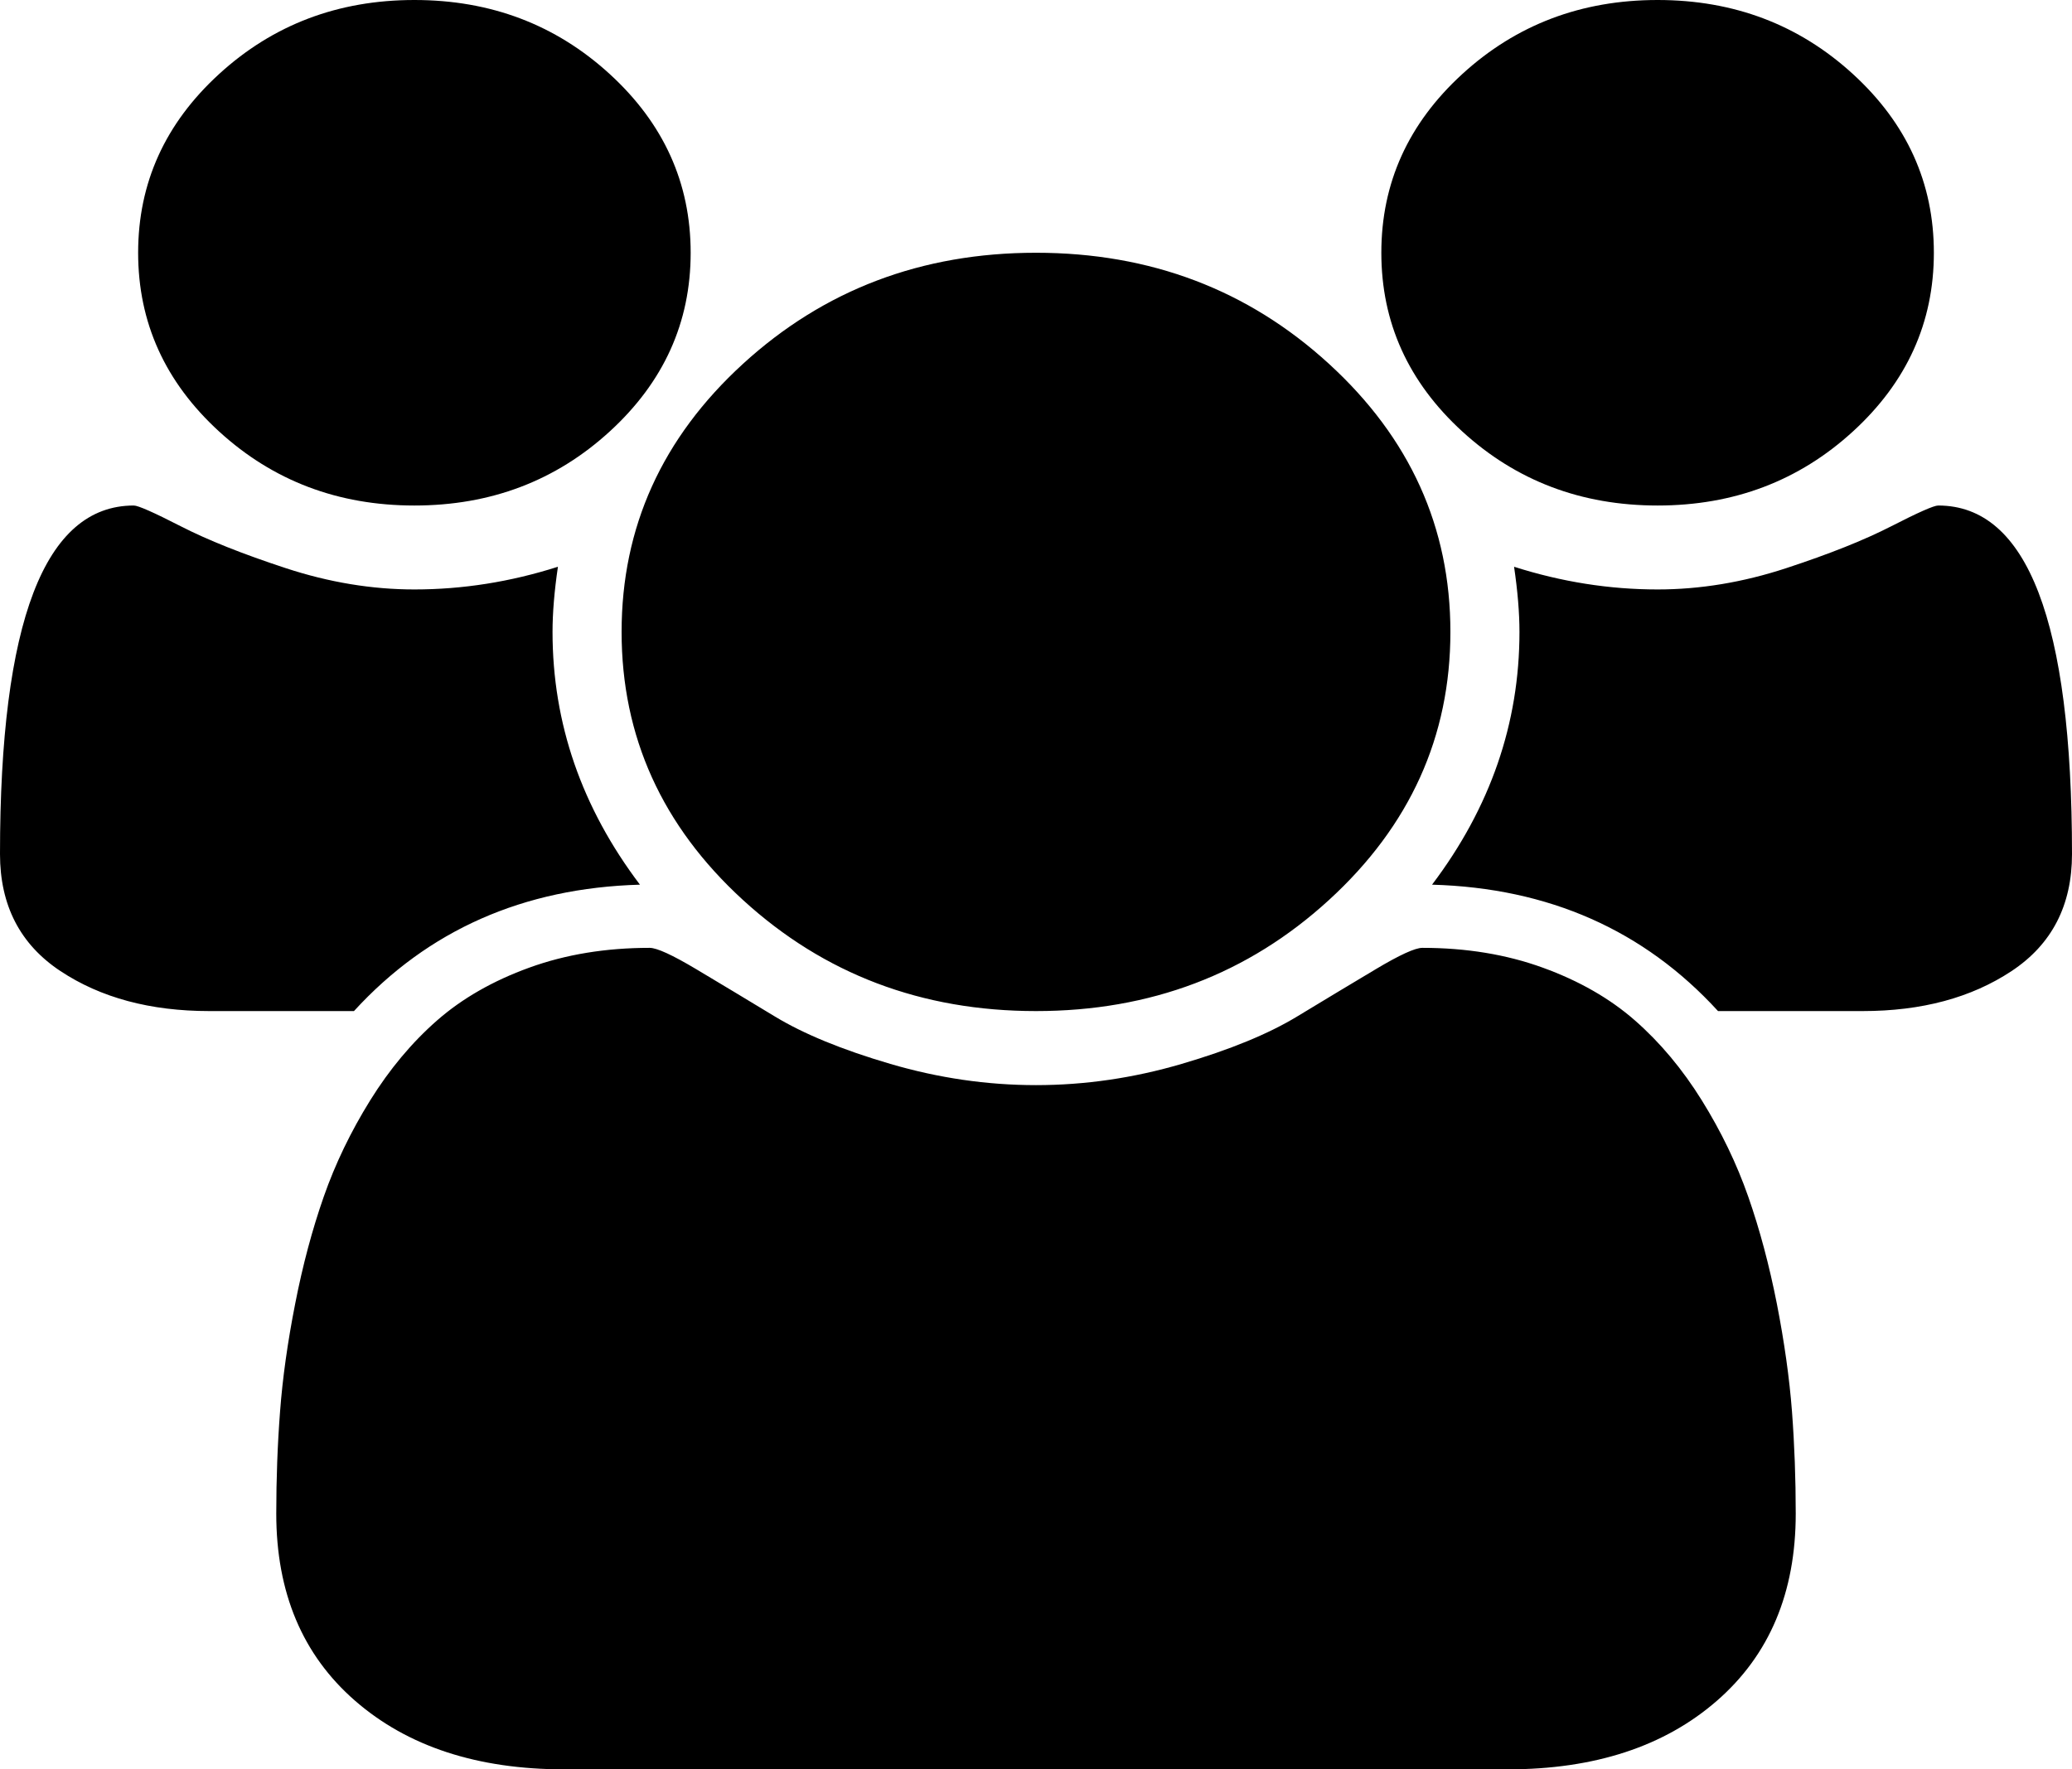 ﻿<?xml version="1.0" encoding="utf-8"?>
<svg version="1.1" xmlns:xlink="http://www.w3.org/1999/xlink" width="48px" height="41px" xmlns="http://www.w3.org/2000/svg">
  <g transform="matrix(1 0 0 1 -264 -16 )">
    <path d="M 12.8 14.643  C 12.8 16.763  13.475 18.715  14.825 20.5  C 12.125 20.576  9.917 21.552  8.2 23.429  L 4.85 23.429  C 3.483 23.429  2.333 23.12  1.4 22.502  C 0.467 21.884  0 20.98  0 19.791  C 0 14.406  1.033 11.714  3.1 11.714  C 3.2 11.714  3.562 11.874  4.188 12.195  C 4.812 12.515  5.625 12.839  6.625 13.167  C 7.625 13.495  8.617 13.659  9.6 13.659  C 10.717 13.659  11.825 13.484  12.925 13.133  C 12.842 13.697  12.8 14.201  12.8 14.643  Z M 41.513 32.706  C 41.571 33.476  41.6 34.266  41.6 35.074  C 41.6 36.905  40.992 38.35  39.775 39.41  C 38.558 40.47  36.942 41  34.925 41  L 13.075 41  C 11.058 41  9.442 40.47  8.225 39.41  C 7.008 38.35  6.4 36.905  6.4 35.074  C 6.4 34.266  6.429 33.476  6.488 32.706  C 6.546 31.936  6.662 31.105  6.838 30.212  C 7.012 29.32  7.233 28.493  7.5 27.73  C 7.767 26.967  8.125 26.224  8.575 25.499  C 9.025 24.775  9.542 24.157  10.125 23.646  C 10.708 23.135  11.421 22.727  12.263 22.422  C 13.104 22.117  14.033 21.964  15.05 21.964  C 15.217 21.964  15.575 22.128  16.125 22.456  C 16.675 22.784  17.283 23.15  17.95 23.554  C 18.617 23.959  19.508 24.325  20.625 24.653  C 21.742 24.981  22.867 25.145  24 25.145  C 25.133 25.145  26.258 24.981  27.375 24.653  C 28.492 24.325  29.383 23.959  30.05 23.554  C 30.717 23.15  31.325 22.784  31.875 22.456  C 32.425 22.128  32.783 21.964  32.95 21.964  C 33.967 21.964  34.896 22.117  35.737 22.422  C 36.579 22.727  37.292 23.135  37.875 23.646  C 38.458 24.157  38.975 24.775  39.425 25.499  C 39.875 26.224  40.233 26.967  40.5 27.73  C 40.767 28.493  40.987 29.32  41.163 30.212  C 41.337 31.105  41.454 31.936  41.513 32.706  Z M 14.125 1.716  C 15.375 2.86  16 4.24  16 5.857  C 16 7.474  15.375 8.854  14.125 9.998  C 12.875 11.142  11.367 11.714  9.6 11.714  C 7.833 11.714  6.325 11.142  5.075 9.998  C 3.825 8.854  3.2 7.474  3.2 5.857  C 3.2 4.24  3.825 2.86  5.075 1.716  C 6.325 0.572  7.833 0  9.6 0  C 11.367 0  12.875 0.572  14.125 1.716  Z M 30.787 8.431  C 32.662 10.147  33.6 12.218  33.6 14.643  C 33.6 17.068  32.662 19.139  30.787 20.855  C 28.912 22.571  26.65 23.429  24 23.429  C 21.35 23.429  19.088 22.571  17.212 20.855  C 15.337 19.139  14.4 17.068  14.4 14.643  C 14.4 12.218  15.337 10.147  17.212 8.431  C 19.088 6.715  21.35 5.857  24 5.857  C 26.65 5.857  28.912 6.715  30.787 8.431  Z M 44.9 11.714  C 46.967 11.714  48 14.406  48 19.791  C 48 20.98  47.533 21.884  46.6 22.502  C 45.667 23.12  44.517 23.429  43.15 23.429  L 39.8 23.429  C 38.083 21.552  35.875 20.576  33.175 20.5  C 34.525 18.715  35.2 16.763  35.2 14.643  C 35.2 14.201  35.158 13.697  35.075 13.133  C 36.175 13.484  37.283 13.659  38.4 13.659  C 39.383 13.659  40.375 13.495  41.375 13.167  C 42.375 12.839  43.188 12.515  43.812 12.195  C 44.438 11.874  44.8 11.714  44.9 11.714  Z M 42.925 1.716  C 44.175 2.86  44.8 4.24  44.8 5.857  C 44.8 7.474  44.175 8.854  42.925 9.998  C 41.675 11.142  40.167 11.714  38.4 11.714  C 36.633 11.714  35.125 11.142  33.875 9.998  C 32.625 8.854  32 7.474  32 5.857  C 32 4.24  32.625 2.86  33.875 1.716  C 35.125 0.572  36.633 0  38.4 0  C 40.167 0  41.675 0.572  42.925 1.716  Z " fill-rule="nonzero" fill="#000000" stroke="none" transform="matrix(1 0 0 1 264 16 )" />
  </g>
</svg>